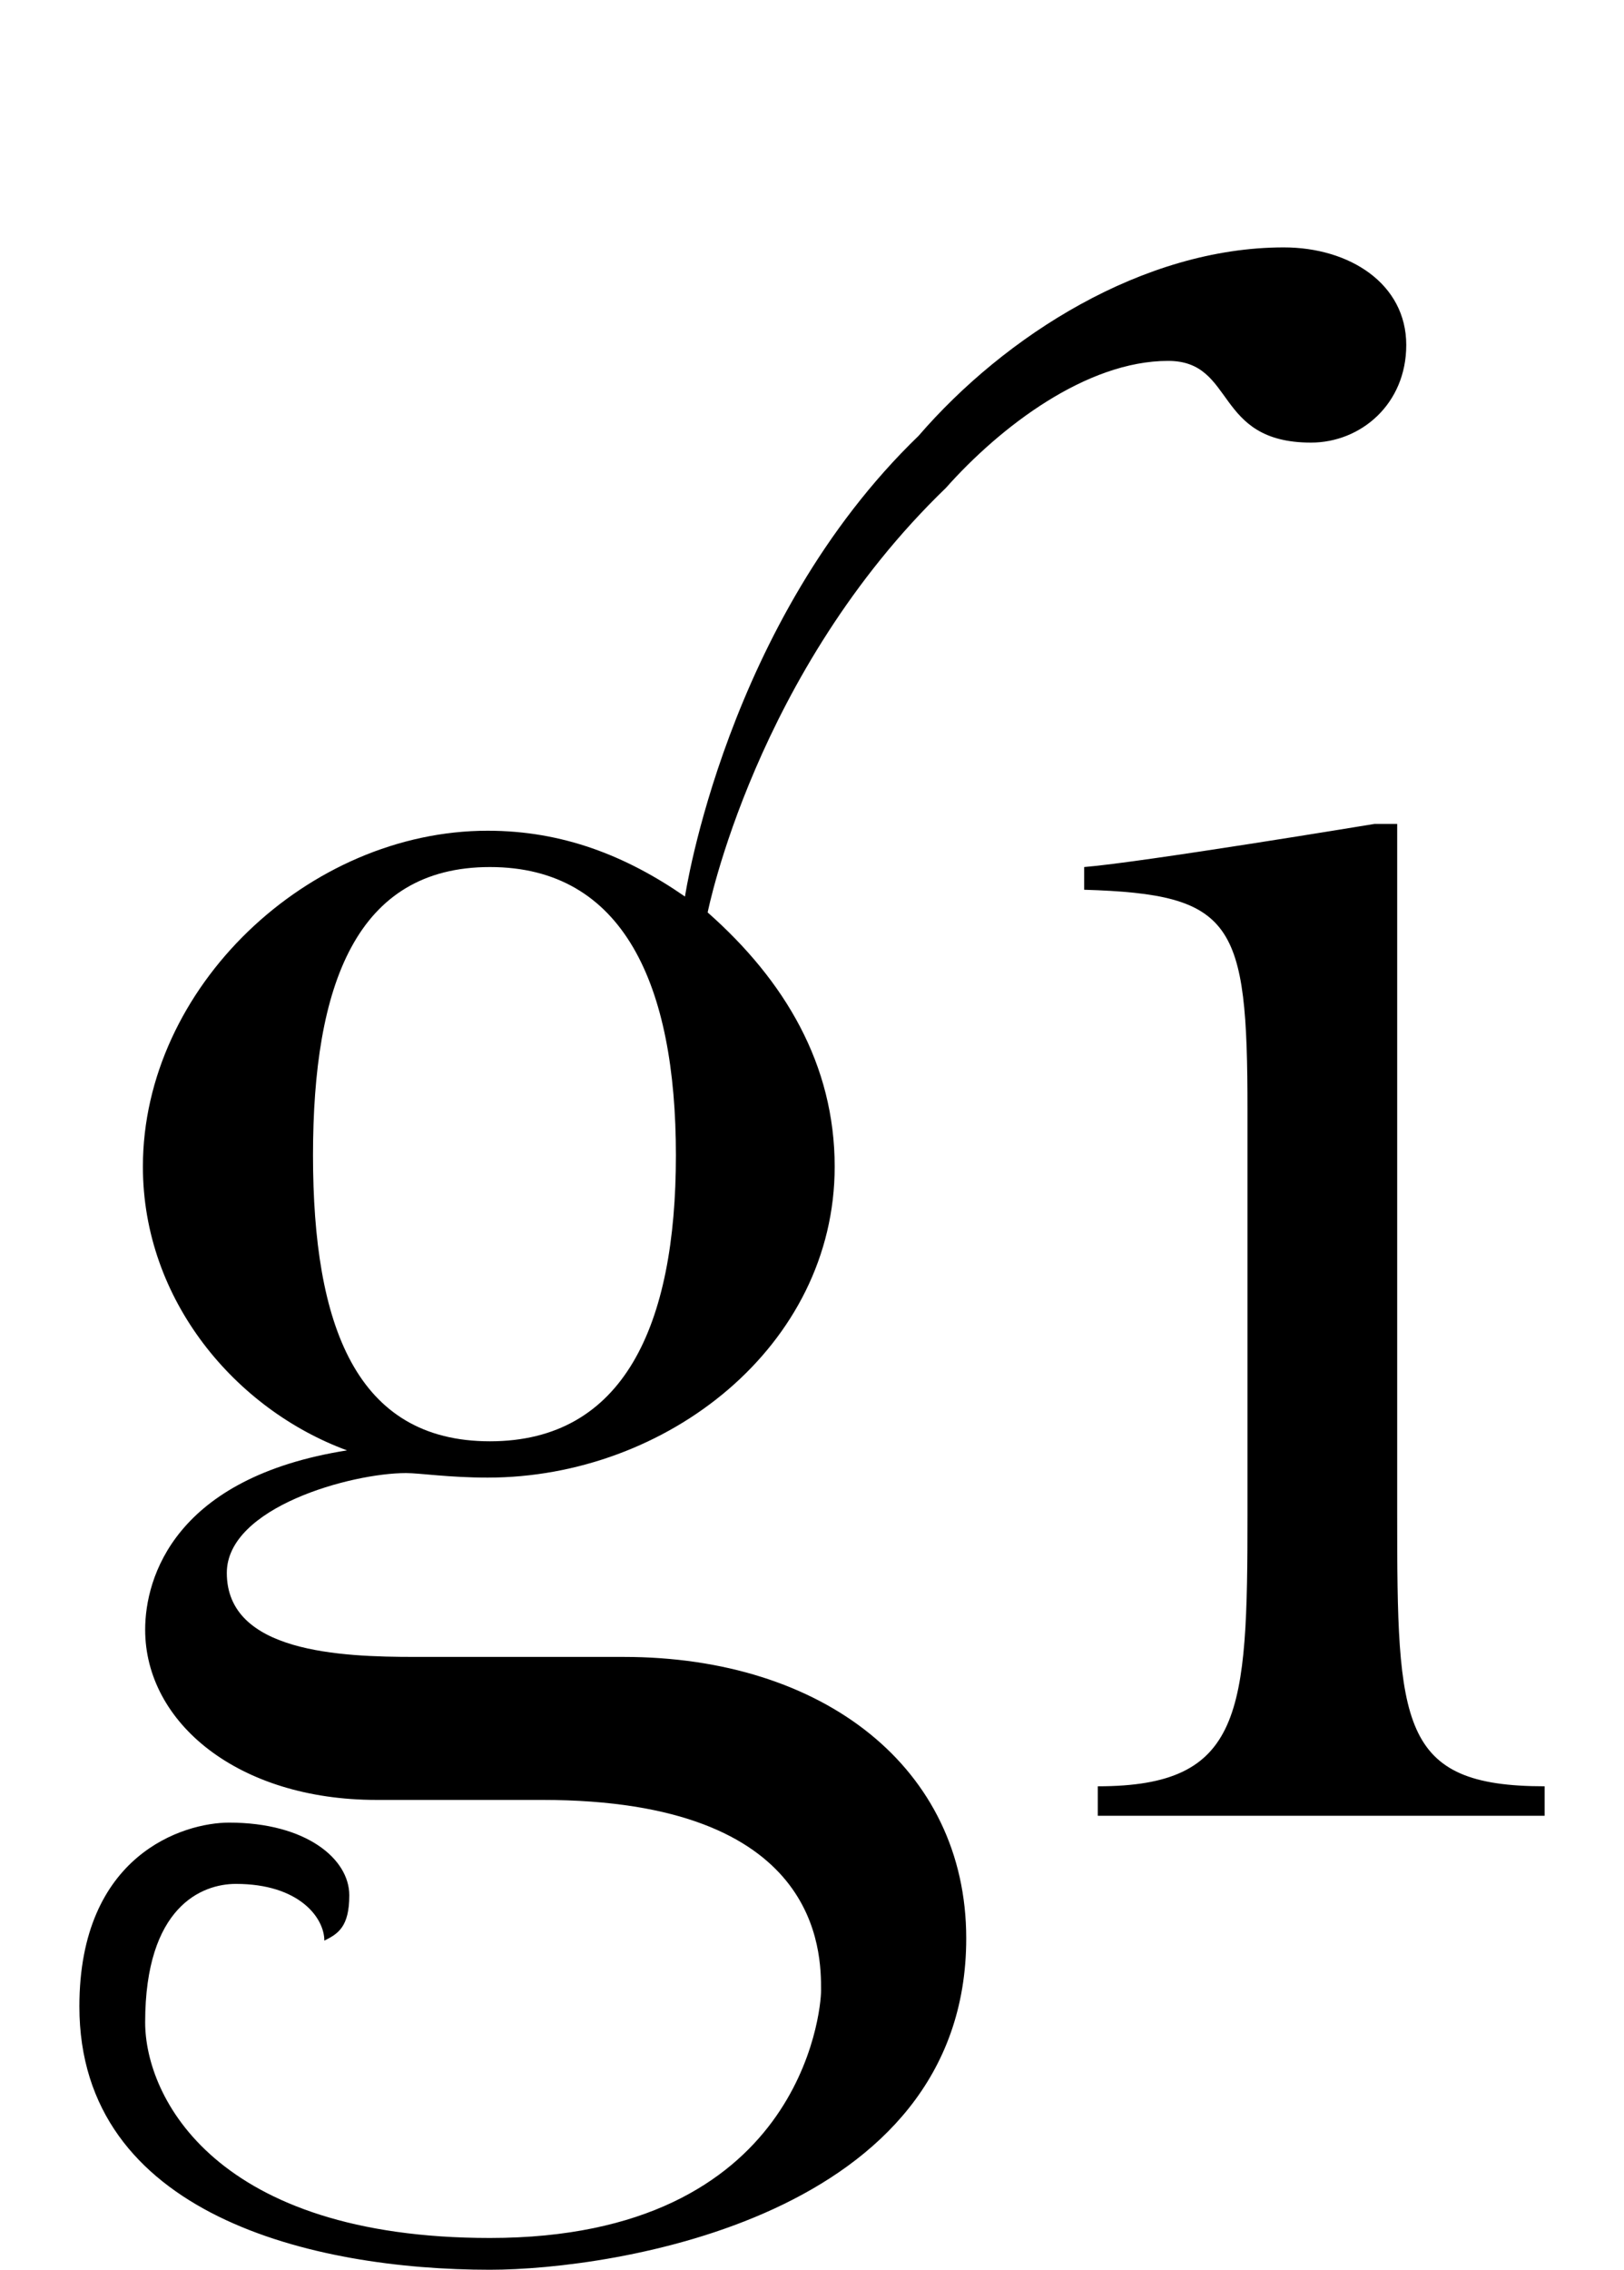 <?xml version="1.0" standalone="no"?>
<!DOCTYPE svg PUBLIC "-//W3C//DTD SVG 1.1//EN" "http://www.w3.org/Graphics/SVG/1.1/DTD/svg11.dtd" >
<svg xmlns="http://www.w3.org/2000/svg" xmlns:xlink="http://www.w3.org/1999/xlink" version="1.1" viewBox="-10 0 716 1000">
  <g transform="matrix(1 0 0 -1 0 800)">
   <path fill="currentColor"
d="M505 641c30 0 20 -36 63 -36c22 0 42 17 42 43c0 27 -25 43 -54 43c-62 0 -123 -39 -161 -83c-85 -82 -103 -203 -103 -203c-26 18 -54 29 -87 29c-79 0 -152 -69 -152 -148c0 -59 41 -107 90 -125c-76 -12 -89 -56 -89 -79c0 -41 41 -75 102 -75h73
c123 0 123 -67 123 -84c0 -9 -9 -109 -146 -109c-121 0 -152 62 -152 95c0 51 25 61 40 61c28 0 39 -15 39 -25c6 3 11 6 11 20c0 16 -19 32 -53 32c-20 0 -66 -14 -66 -81c0 -92 103 -116 181 -116c54 0 210 23 210 146c0 75 -63 124 -151 124h-92c-33 0 -83 2 -83 37
c0 29 55 44 79 44c6 0 19 -2 36 -2c79 0 153 58 153 137c0 45 -22 82 -56 112c0 0 21 106 105 187c24 27 62 56 98 56zM128 291c0 75 19 127 78 127s82 -52 82 -127s-23 -126 -82 -126s-78 51 -78 126zM540 133c0 -88 -2 -120 -66 -120v-13h197v13c-64 0 -65 27 -65 120v304
h-10s-103 -17 -128 -19v-10c66 -2 72 -14 72 -97v-178z" />
  </g>

</svg>
